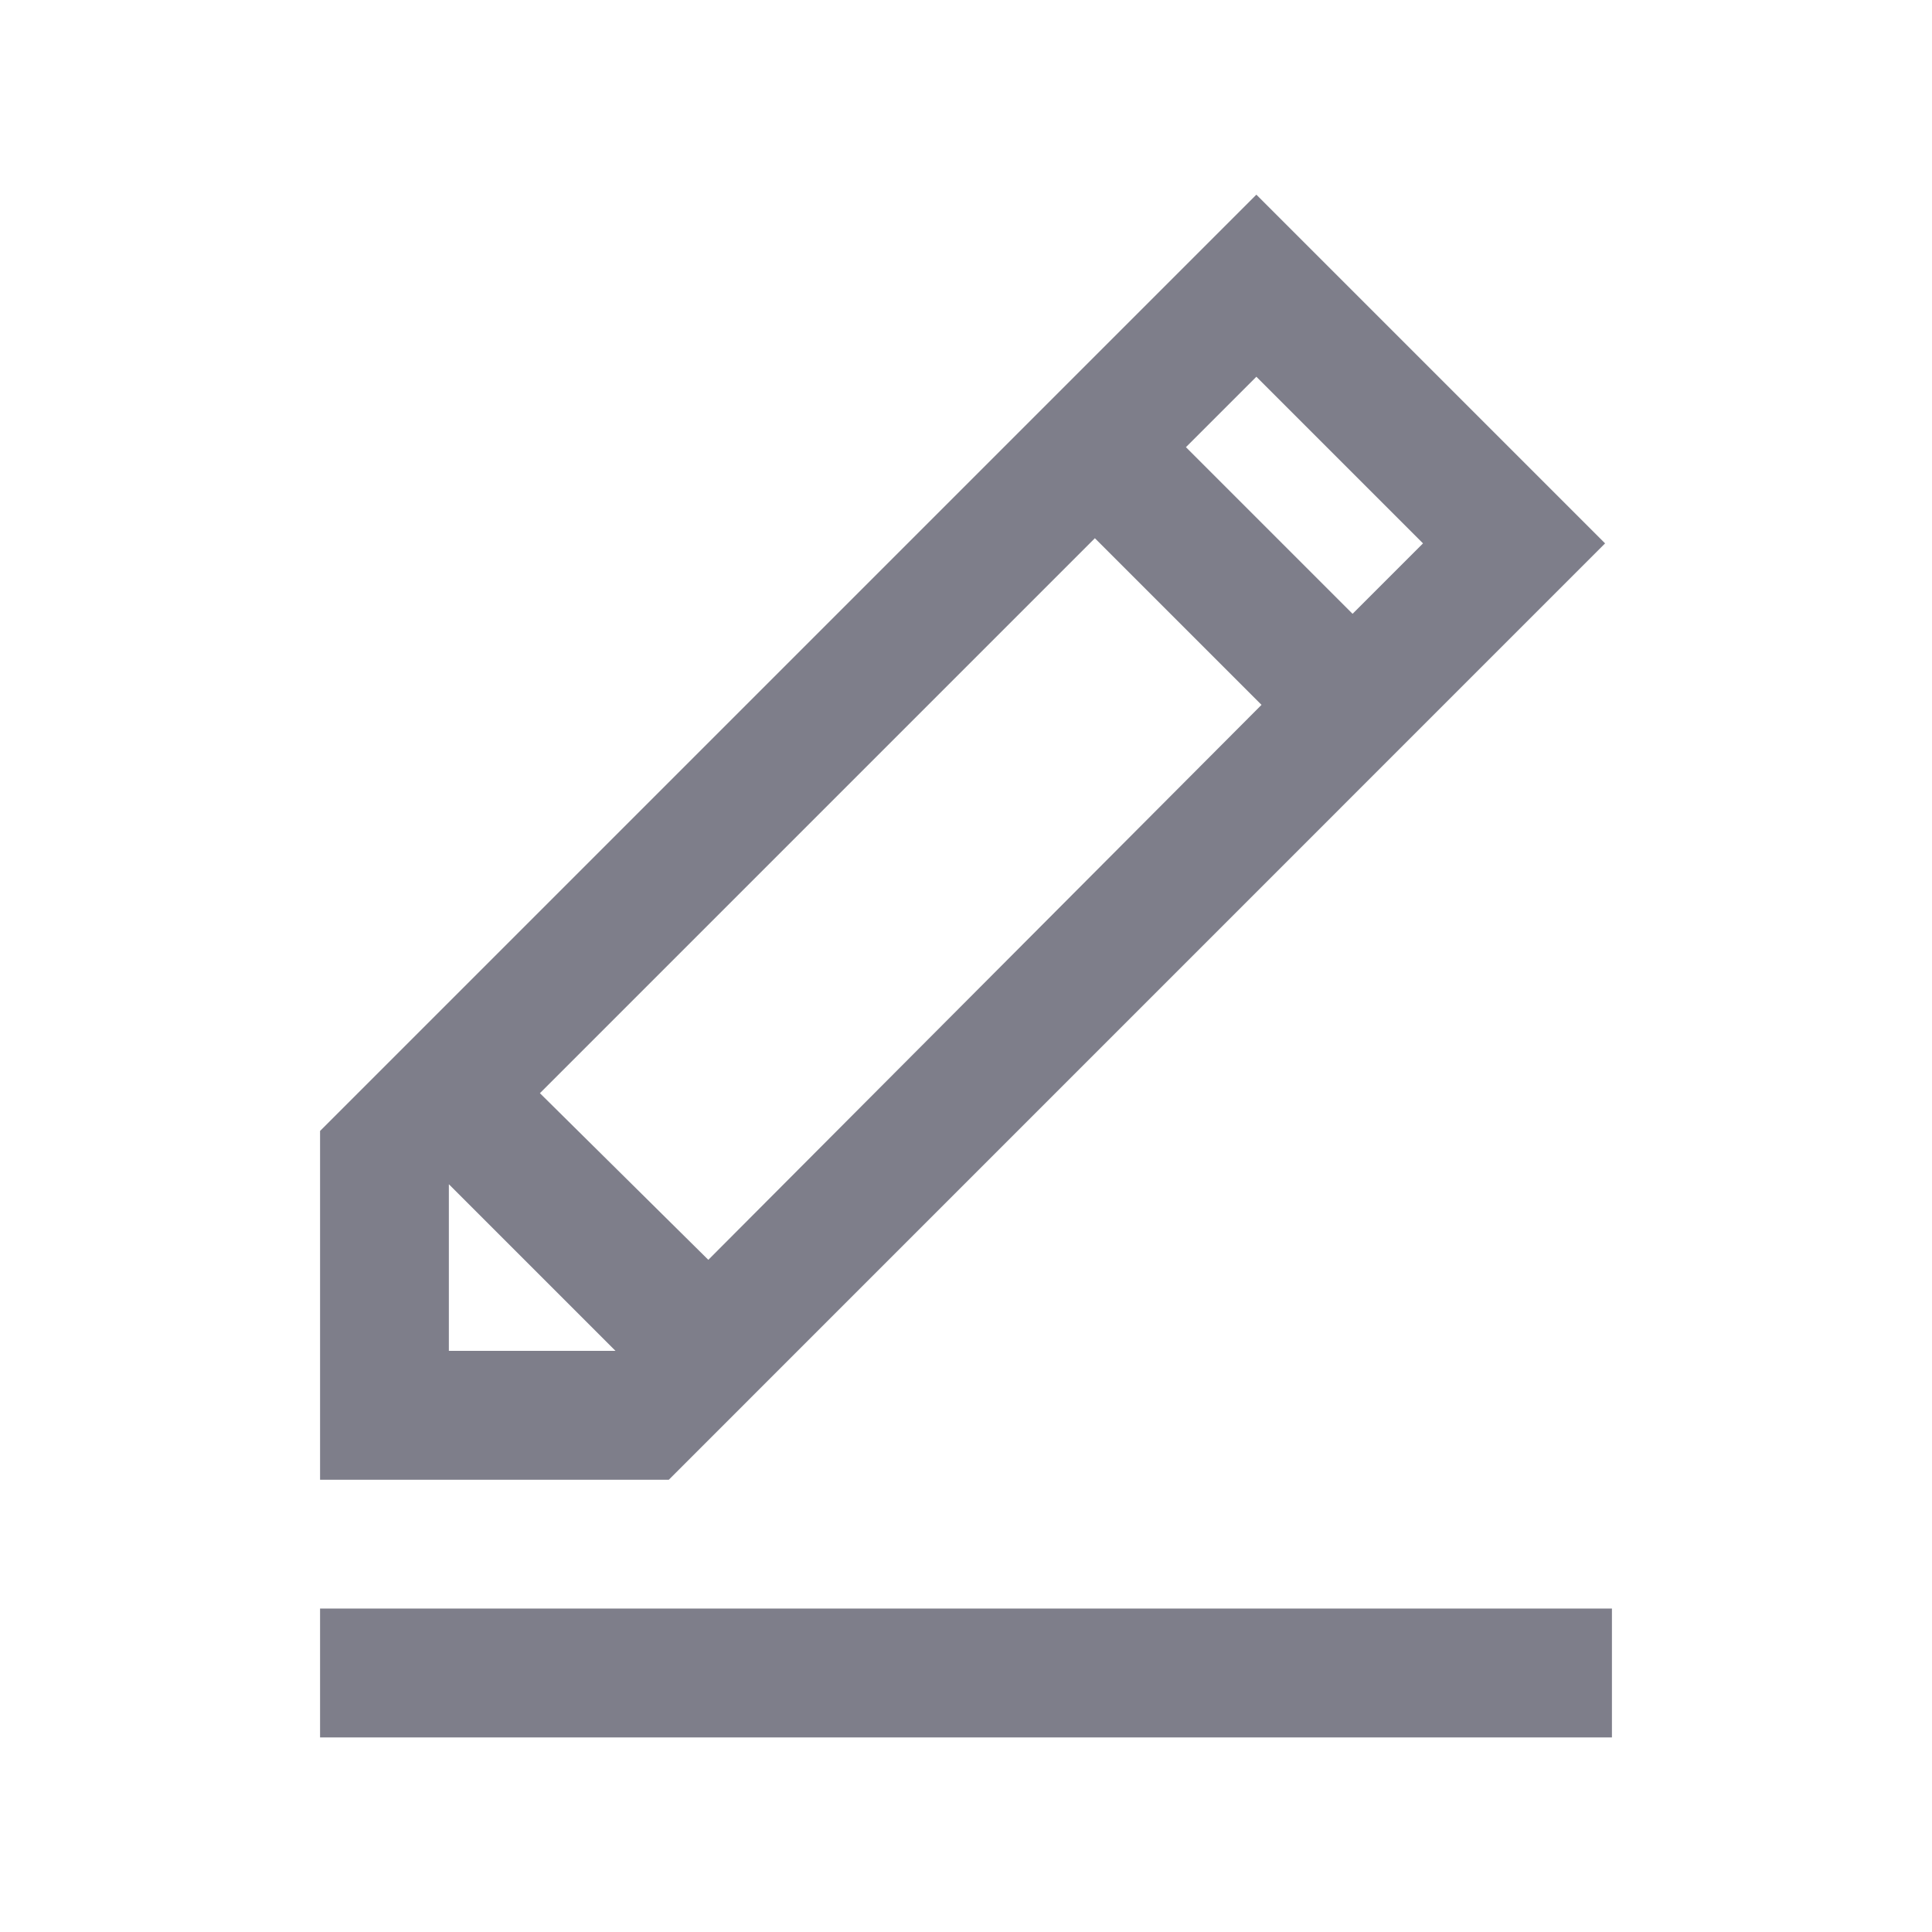 <svg width="24" height="24" viewBox="0 0 24 24" fill="none" xmlns="http://www.w3.org/2000/svg">
<path d="M3.976 18.382H8.308L19.939 6.75L15.607 2.418L3.976 14.049V18.382ZM5.576 16.781V14.711L7.646 16.781H5.576ZM6.707 13.58L13.601 6.686L15.671 8.756L8.799 15.65L6.707 13.58ZM17.677 6.75L16.802 7.625L14.732 5.555L15.607 4.68L17.677 6.75Z" fill="#7E7E8A"/>
<path d="M3.976 19.982H20.024V21.583H3.976V19.982Z" fill="#7E7E8A"/>
</svg>
